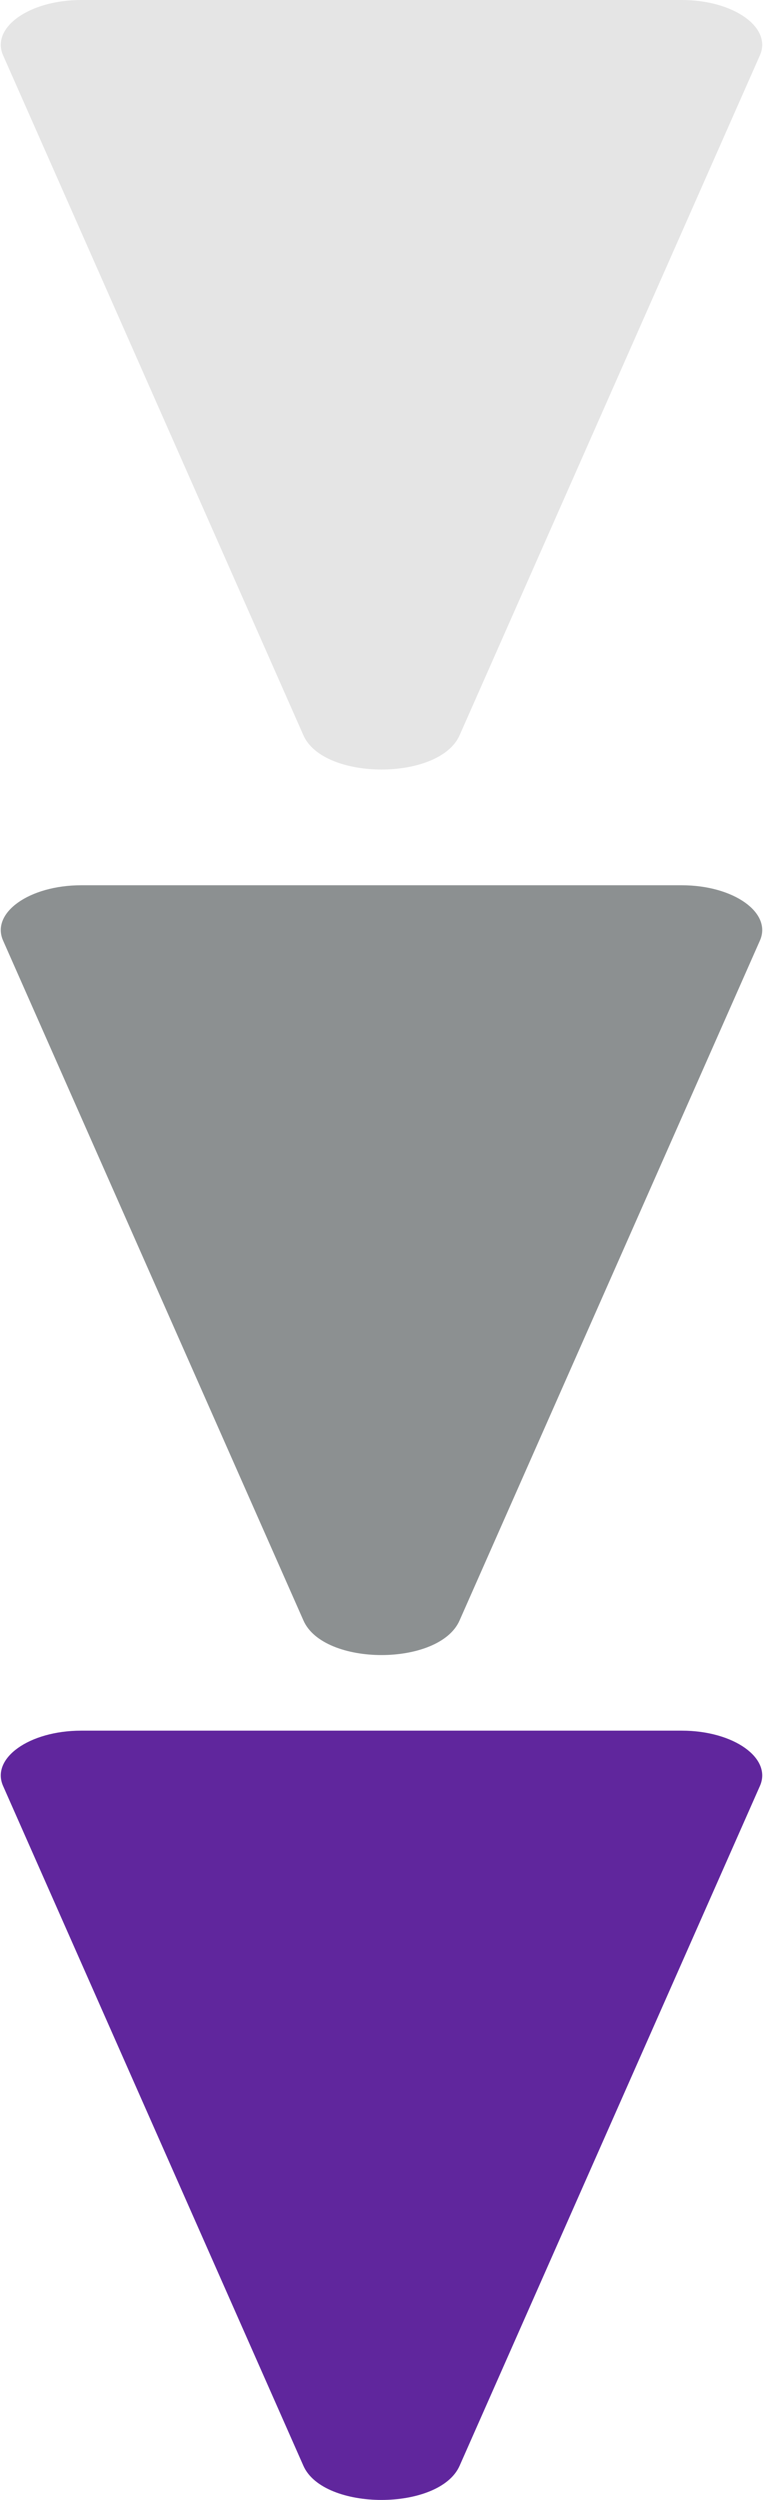 <svg id="Layer_1" data-name="Layer 1" xmlns="http://www.w3.org/2000/svg" viewBox="0 0 55 180"><defs><style>@keyframes col3 {0% {fill: #e5e5e5;}20% {fill: #60269d;}40% {fill: #8c9091;}60% {fill: #60269d;}80% {fill: #e5e5e5;}}@keyframes col2 {0% {fill: #8c9091;}20% {fill: #e5e5e5;}40% {fill: #60269d;}60% {fill: #e5e5e5;}80% {fill: #8c9091;}}@keyframes col1 {0% {fill: #60269d;}20% {fill: #8c9091;}40% {fill: #e5e5e5;}60% {fill: #8c9091;}80% {fill: #60269d;}}.cls-1{fill:#60269d;animation:col1 2s linear infinite;}.cls-2{fill:#8c9091;animation:col2 2s linear infinite;}.cls-3{fill:#e5e5e5;animation:col3 2s linear infinite;}</style></defs><title>arrows</title><path class="cls-1" d="M21.87,177.54.23,128.61c-.91-2,1.86-4,5.63-4H49.14c3.77,0,6.54,2,5.63,4L33.13,177.54C31.68,180.82,23.32,180.82,21.87,177.54Z"/><path class="cls-2" d="M21.87,116.67.23,67.74c-.91-2,1.86-4,5.63-4H49.14c3.77,0,6.54,2,5.63,4L33.13,116.67C31.68,120,23.32,120,21.87,116.67Z"/><path class="cls-3" d="M21.87,52.94.23,4C-.68,2,2.09,0,5.86,0H49.14c3.77,0,6.54,2,5.63,4L33.13,52.94C31.68,56.23,23.32,56.23,21.87,52.94Z"/></svg>